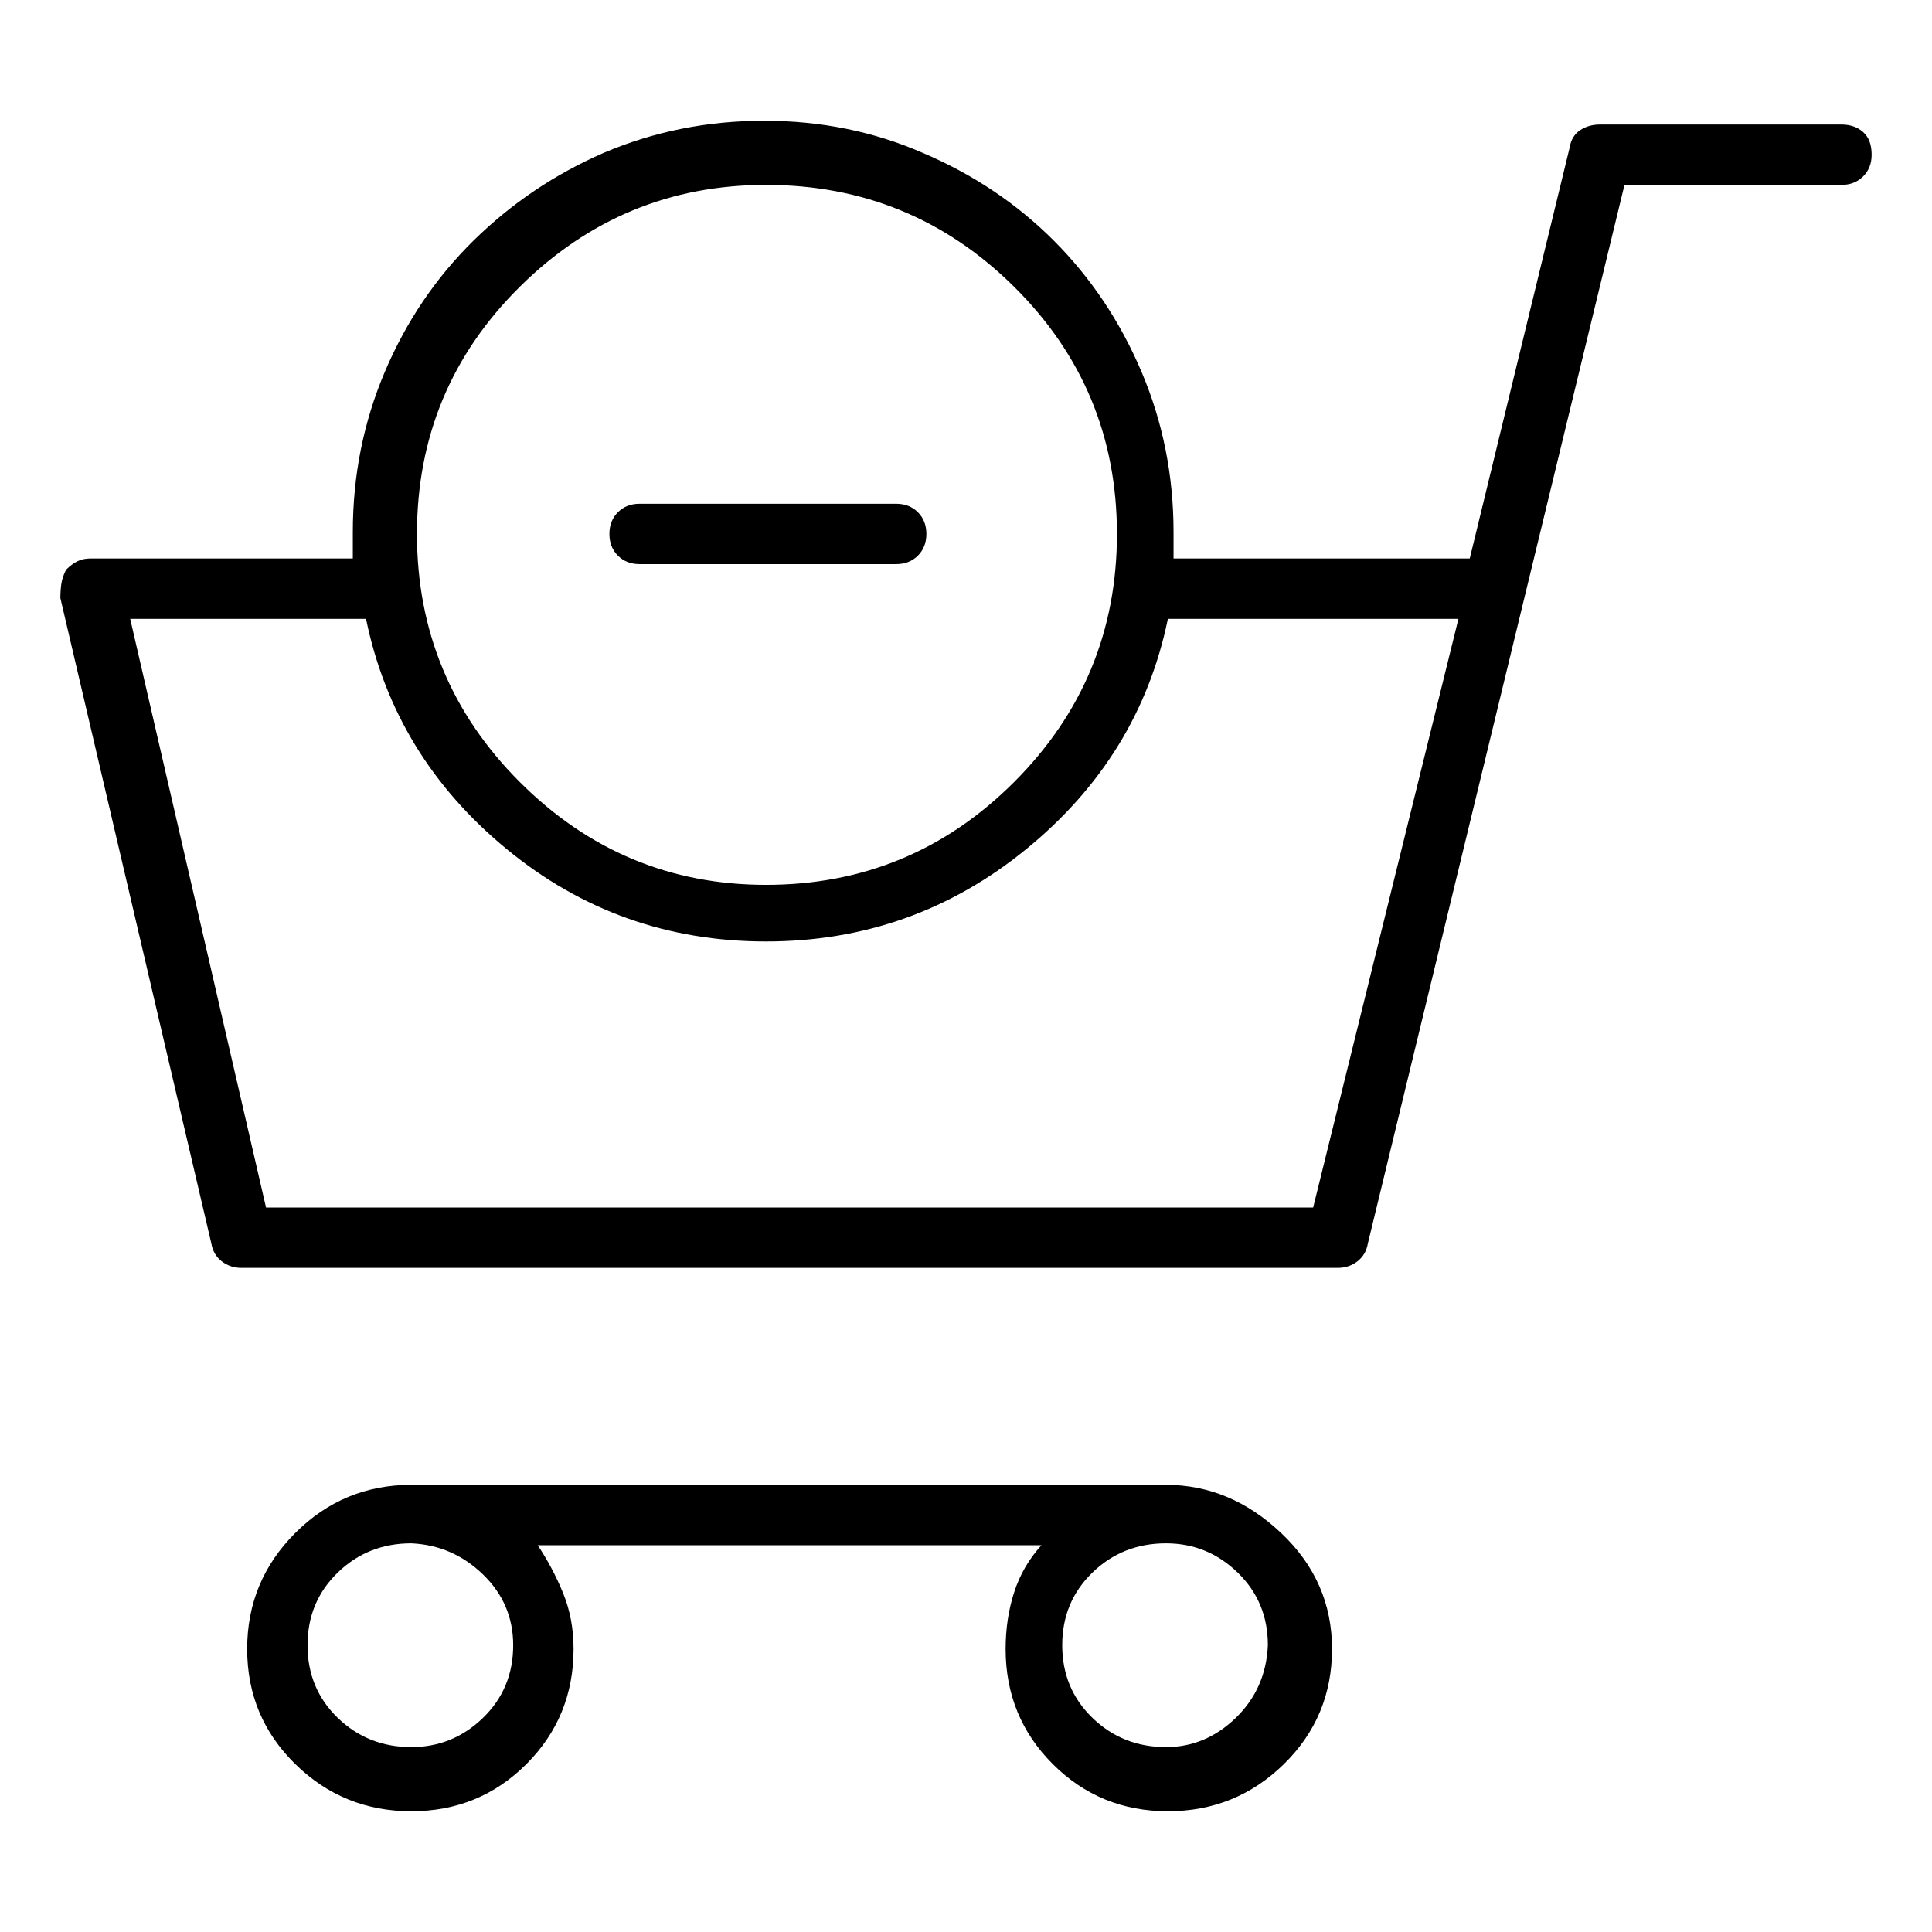 <svg viewBox="0 0 1024 1024" xmlns="http://www.w3.org/2000/svg">
  <path transform="scale(1, -1) translate(0, -960)" fill="currentColor" d="M976 894h-128q-6 0 -10.5 -3t-5.5 -9l-53 -218h-157v7.5v6.5q0 45 -17 85t-46.5 69.5t-69.5 46.5q-39 17 -84 17t-85 -17q-39 -17 -69 -46.5t-47 -69.5t-17 -85v-6.5v-7.5h-139q-4 0 -7 -1.5t-6 -4.5q-2 -4 -2.5 -7.5t-0.5 -7.5l80 -342q1 -6 5.5 -9.5t10.5 -3.5h581 q6 0 10.5 3.5t5.5 9.5l136 561h115q7 0 11.5 4.5t4.5 11.5q0 8 -4.5 12t-11.5 4v0zM406 862q77 0 131.5 -54t54.5 -131t-54.5 -131.5t-131.5 -54.5q-76 0 -130.5 54.5t-54.5 131.5t54.5 131t130.5 54v0zM696 320h-555l-72 312h125q15 -73 74.5 -122t137.5 -49t138 49t75 122 h154l-77 -312v0zM618 173h-400q-36 0 -61.5 -25.5t-25.5 -61.5t25.5 -61t61.5 -25t61 25t25 61q0 16 -5.5 29.5t-13.5 25.5h267q-10 -11 -14.5 -25t-4.5 -30q0 -36 25 -61t61 -25t61.5 25t25.5 61t-27 61.5t-61 25.5v0zM272 88q0 -23 -16 -38.5t-38 -15.5q-23 0 -39 15.5 t-16 38.5t16 38.5t39 15.5q22 -1 38 -16.5t16 -37.5zM618 34q-23 0 -39 15.5t-16 38.5t16 38.5t39 15.5q22 0 38 -15.5t16 -38.5q-1 -23 -17 -38.5t-37 -15.5zM339 661h136q7 0 11.5 4.5t4.5 11.5t-4.5 11.5t-11.5 4.5h-136q-7 0 -11.5 -4.5t-4.5 -11.5t4.5 -11.5t11.5 -4.5 z" />
</svg>